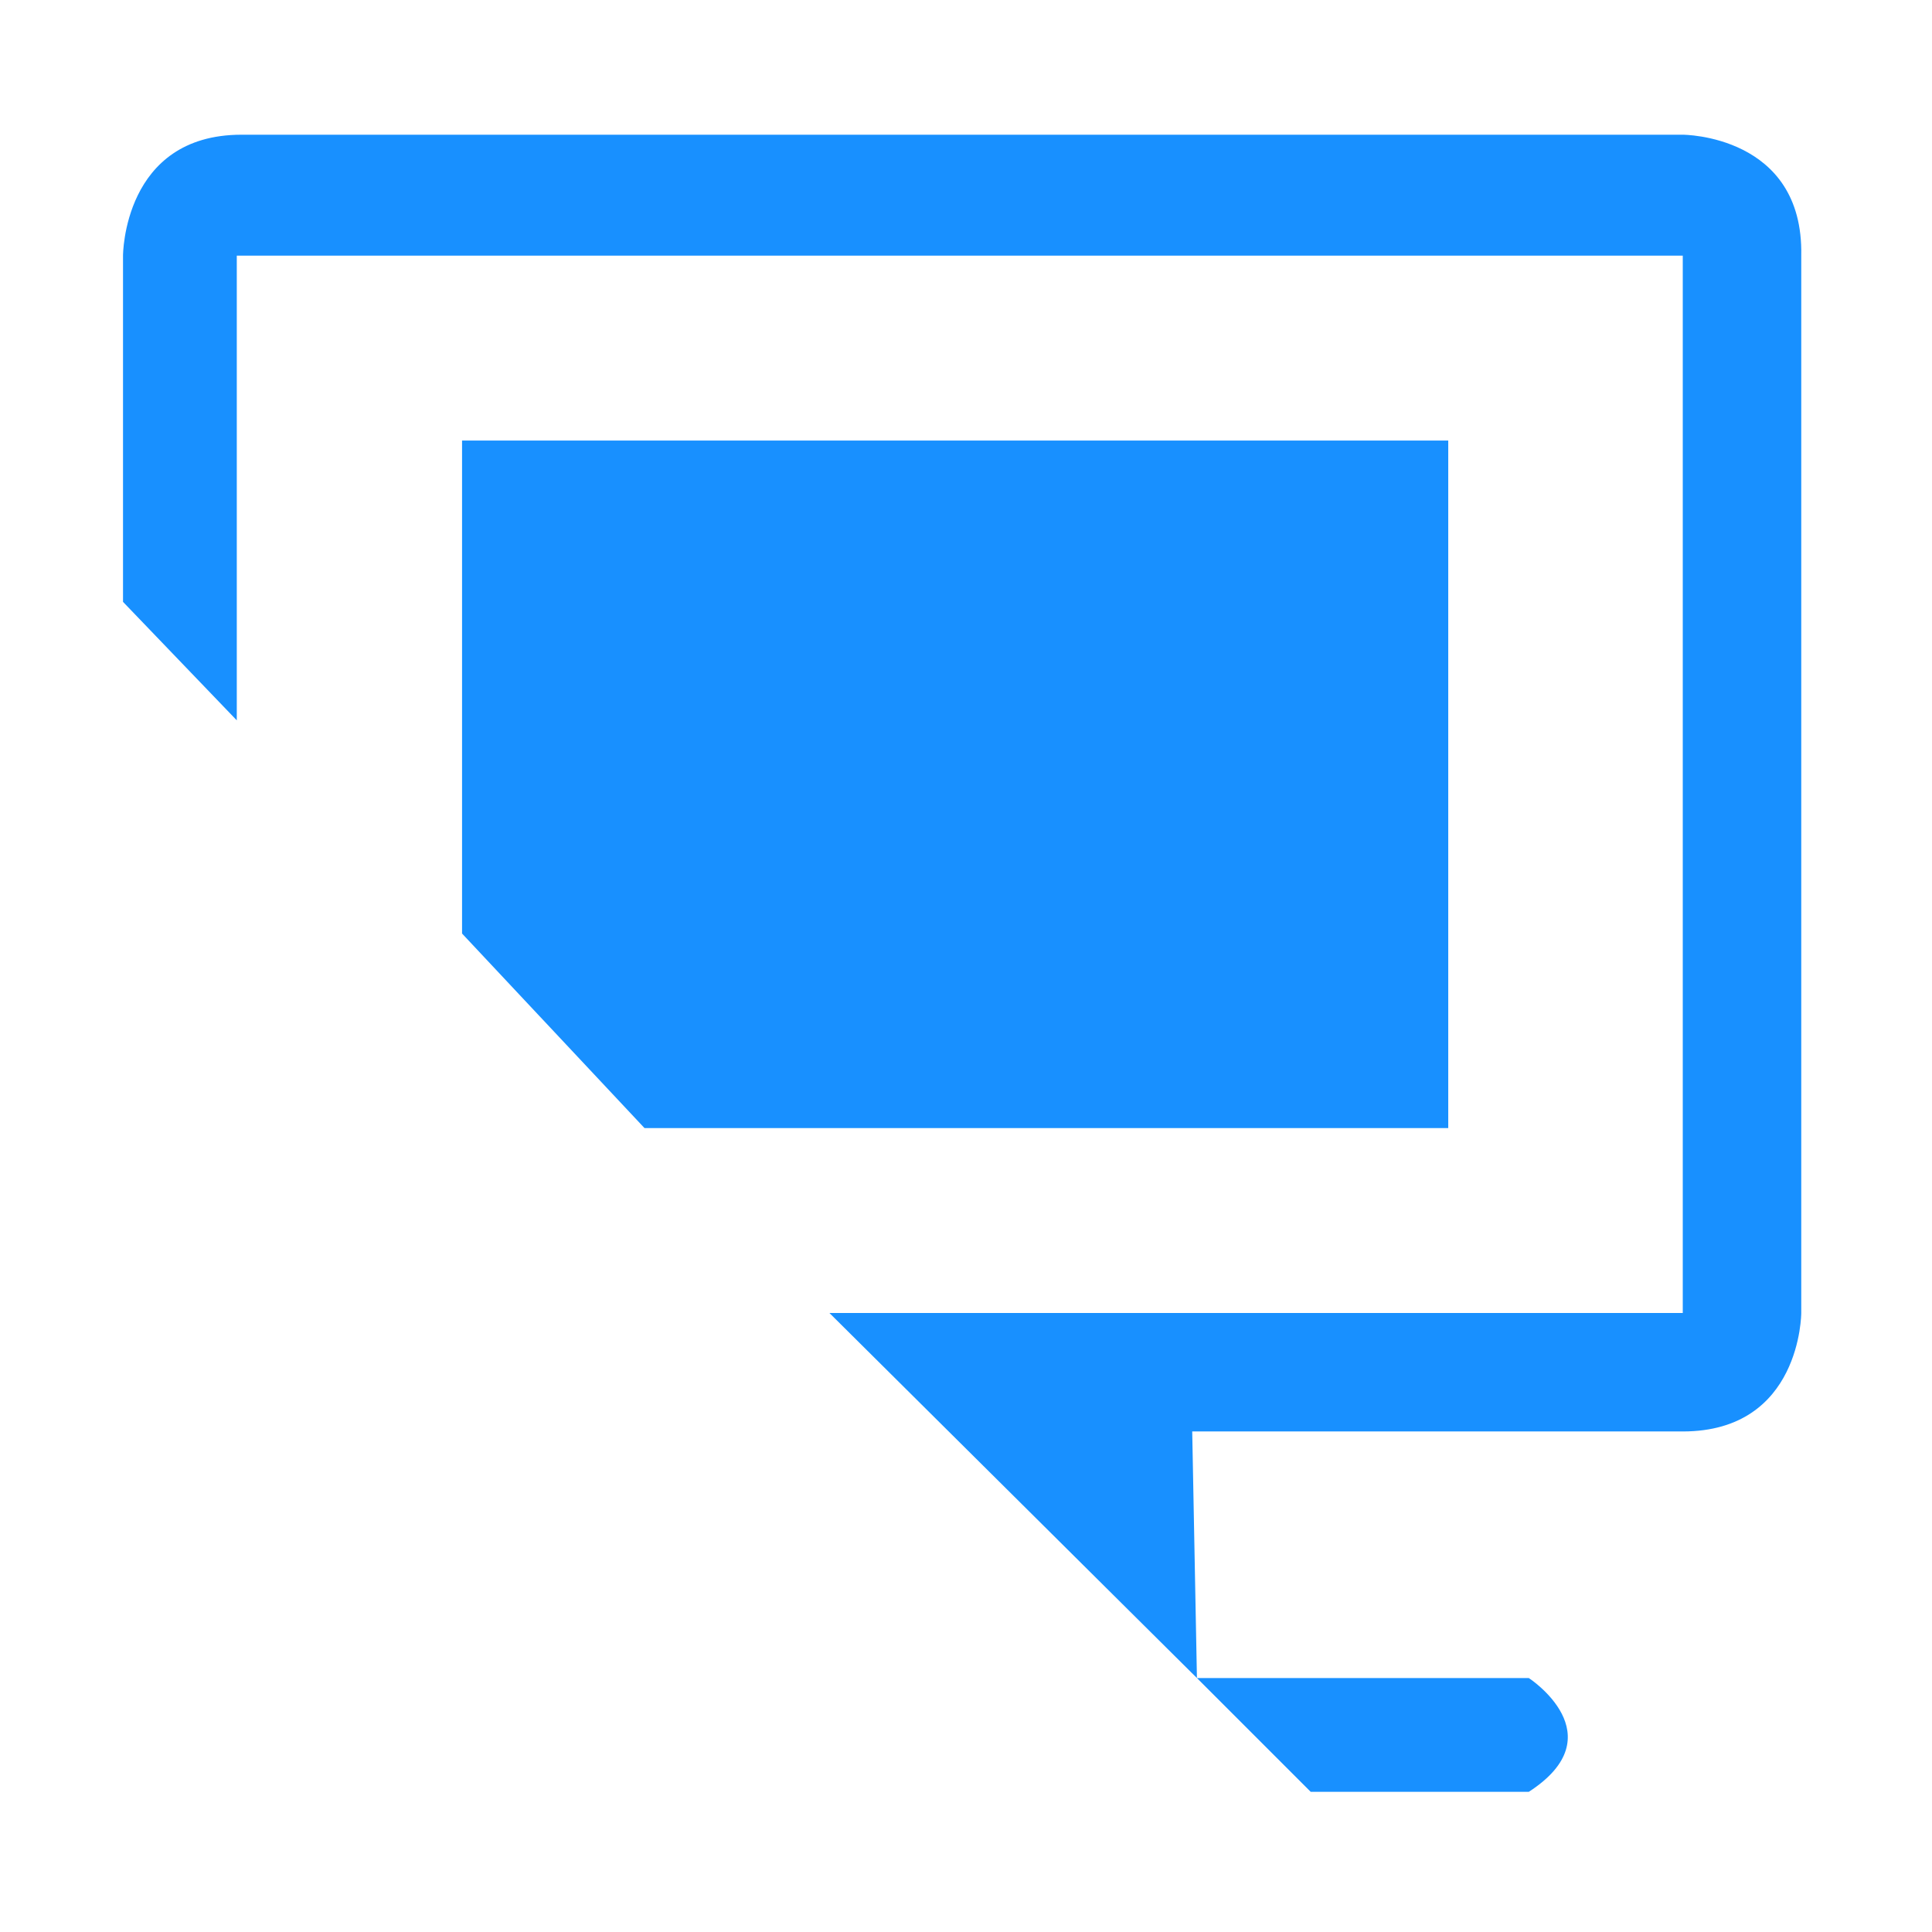 <svg t="1669000680554" class="icon" viewBox="0 0 1024 1024" version="1.1" xmlns="http://www.w3.org/2000/svg" p-id="16288" width="200" height="200"><path d="M125.5 381.8L65.2 319V135.5s0-64.1 62.8-64.1h763.9s64.1 0 62.8 64.1v560.4s0 62.8-62.8 62.8h-260l2.5 130.7-194.8-193.5h452.3V135.5H125.5v246.3z m0 0" p-id="16289" fill="#1890FF"></path><path d="M244.9 494.8V233.5h522.7v364.4h-426zM634.4 889.4h175.9s46.5 30.2 0 60.3H694.7l-60.3-60.3z" p-id="16290" fill="#1890FF"></path></svg>